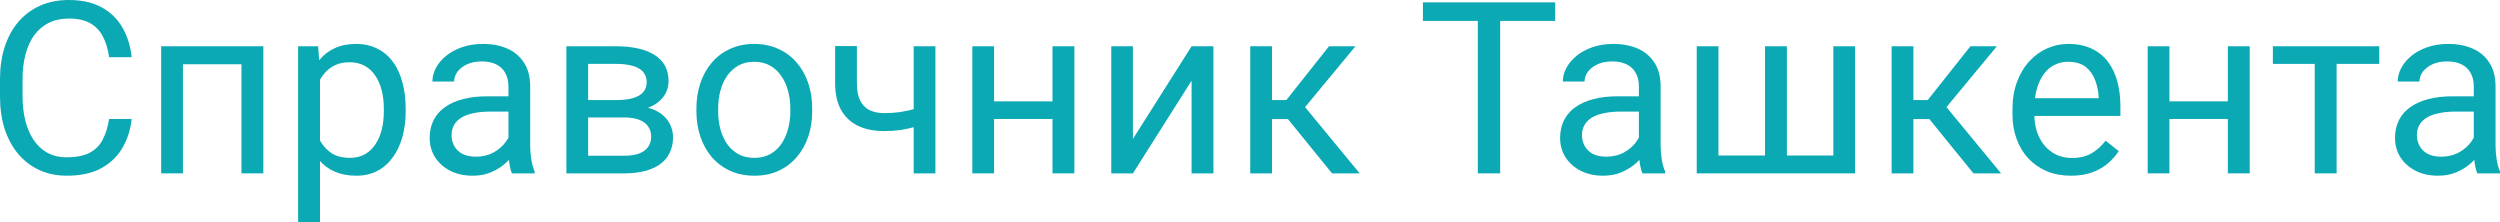 <svg width="135" height="12" viewBox="0 0 135 12" fill="none" xmlns="http://www.w3.org/2000/svg">
<path d="M5.891 6.425H7.11C7.046 7.008 6.879 7.531 6.608 7.992C6.338 8.452 5.955 8.818 5.459 9.089C4.964 9.355 4.346 9.488 3.606 9.488C3.064 9.488 2.571 9.387 2.127 9.184C1.686 8.981 1.308 8.693 0.99 8.321C0.673 7.945 0.427 7.495 0.254 6.97C0.085 6.442 0 5.854 0 5.207V4.288C0 3.641 0.085 3.055 0.254 2.531C0.427 2.002 0.675 1.55 0.997 1.173C1.323 0.797 1.714 0.507 2.171 0.304C2.628 0.101 3.142 0 3.714 0C4.412 0 5.002 0.131 5.485 0.393C5.967 0.655 6.342 1.019 6.608 1.484C6.879 1.945 7.046 2.48 7.11 3.089H5.891C5.832 2.658 5.722 2.288 5.561 1.979C5.4 1.666 5.172 1.425 4.875 1.256C4.579 1.087 4.192 1.002 3.714 1.002C3.303 1.002 2.941 1.08 2.628 1.237C2.319 1.393 2.059 1.615 1.847 1.903C1.64 2.19 1.483 2.535 1.378 2.937C1.272 3.338 1.219 3.784 1.219 4.275V5.207C1.219 5.66 1.265 6.085 1.359 6.482C1.456 6.879 1.602 7.228 1.797 7.529C1.991 7.829 2.239 8.066 2.539 8.239C2.84 8.408 3.195 8.493 3.606 8.493C4.126 8.493 4.541 8.41 4.85 8.245C5.159 8.08 5.392 7.844 5.548 7.535C5.709 7.226 5.823 6.856 5.891 6.425Z" fill="#0AA9B4"/>
<path d="M13.179 2.499V3.469H9.706V2.499H13.179ZM9.878 2.499V9.362H8.703V2.499H9.878ZM14.22 2.499V9.362H13.039V2.499H14.22Z" fill="#0AA9B4"/>
<path d="M17.28 3.818V12H16.099V2.499H17.178L17.28 3.818ZM21.907 5.873V6.006C21.907 6.505 21.848 6.968 21.73 7.395C21.611 7.818 21.438 8.186 21.209 8.499C20.985 8.812 20.708 9.055 20.378 9.228C20.047 9.402 19.669 9.488 19.241 9.488C18.805 9.488 18.42 9.416 18.086 9.273C17.752 9.129 17.468 8.92 17.235 8.645C17.003 8.37 16.816 8.04 16.677 7.655C16.541 7.271 16.448 6.837 16.397 6.355V5.645C16.448 5.137 16.543 4.683 16.683 4.281C16.823 3.879 17.007 3.537 17.235 3.254C17.468 2.966 17.75 2.748 18.08 2.6C18.41 2.448 18.791 2.372 19.222 2.372C19.654 2.372 20.037 2.457 20.371 2.626C20.706 2.791 20.987 3.027 21.216 3.336C21.444 3.645 21.616 4.015 21.73 4.446C21.848 4.873 21.907 5.349 21.907 5.873ZM20.727 6.006V5.873C20.727 5.531 20.691 5.209 20.619 4.909C20.547 4.605 20.435 4.338 20.282 4.11C20.134 3.877 19.944 3.696 19.711 3.564C19.478 3.429 19.201 3.362 18.879 3.362C18.583 3.362 18.325 3.412 18.105 3.514C17.889 3.615 17.705 3.753 17.553 3.926C17.4 4.095 17.276 4.29 17.178 4.51C17.085 4.725 17.015 4.949 16.969 5.182V6.825C17.053 7.121 17.172 7.4 17.324 7.662C17.477 7.92 17.68 8.129 17.934 8.29C18.188 8.446 18.507 8.524 18.892 8.524C19.209 8.524 19.483 8.459 19.711 8.328C19.944 8.192 20.134 8.008 20.282 7.776C20.435 7.543 20.547 7.277 20.619 6.977C20.691 6.672 20.727 6.349 20.727 6.006Z" fill="#0AA9B4"/>
<path d="M27.456 8.188V4.655C27.456 4.385 27.401 4.15 27.291 3.951C27.185 3.748 27.024 3.592 26.808 3.482C26.592 3.372 26.326 3.317 26.008 3.317C25.712 3.317 25.452 3.368 25.228 3.469C25.008 3.571 24.834 3.704 24.707 3.869C24.584 4.034 24.523 4.211 24.523 4.402H23.349C23.349 4.156 23.412 3.913 23.539 3.672C23.666 3.431 23.848 3.214 24.085 3.019C24.326 2.82 24.614 2.664 24.948 2.55C25.287 2.431 25.663 2.372 26.078 2.372C26.578 2.372 27.018 2.457 27.399 2.626C27.784 2.795 28.084 3.051 28.3 3.393C28.52 3.732 28.63 4.156 28.63 4.668V7.865C28.63 8.093 28.649 8.336 28.687 8.594C28.73 8.852 28.791 9.074 28.871 9.26V9.362H27.646C27.587 9.226 27.54 9.047 27.507 8.822C27.473 8.594 27.456 8.383 27.456 8.188ZM27.659 5.201L27.672 6.025H26.485C26.15 6.025 25.852 6.053 25.589 6.108C25.327 6.159 25.107 6.237 24.929 6.342C24.752 6.448 24.616 6.581 24.523 6.742C24.43 6.899 24.383 7.082 24.383 7.294C24.383 7.51 24.432 7.706 24.529 7.884C24.627 8.061 24.773 8.203 24.967 8.309C25.166 8.41 25.41 8.461 25.697 8.461C26.057 8.461 26.375 8.385 26.65 8.233C26.925 8.08 27.143 7.894 27.303 7.674C27.468 7.455 27.557 7.241 27.57 7.034L28.072 7.598C28.042 7.776 27.962 7.973 27.83 8.188C27.699 8.404 27.523 8.611 27.303 8.81C27.088 9.004 26.829 9.167 26.529 9.298C26.233 9.425 25.898 9.488 25.526 9.488C25.06 9.488 24.652 9.397 24.301 9.216C23.954 9.034 23.683 8.791 23.488 8.486C23.298 8.178 23.203 7.833 23.203 7.452C23.203 7.085 23.274 6.761 23.418 6.482C23.562 6.199 23.77 5.964 24.041 5.778C24.311 5.588 24.637 5.444 25.018 5.347C25.399 5.249 25.824 5.201 26.294 5.201H27.659Z" fill="#0AA9B4"/>
<path d="M33.702 6.342H31.449L31.436 5.404H33.277C33.641 5.404 33.944 5.368 34.185 5.296C34.43 5.224 34.614 5.116 34.737 4.973C34.86 4.829 34.921 4.651 34.921 4.44C34.921 4.275 34.885 4.131 34.813 4.008C34.746 3.882 34.642 3.778 34.502 3.698C34.363 3.613 34.189 3.552 33.982 3.514C33.779 3.471 33.539 3.45 33.264 3.45H31.76V9.362H30.585V2.499H33.264C33.7 2.499 34.092 2.537 34.439 2.613C34.79 2.689 35.088 2.805 35.334 2.962C35.584 3.114 35.774 3.309 35.905 3.545C36.036 3.782 36.102 4.061 36.102 4.383C36.102 4.59 36.06 4.786 35.975 4.973C35.89 5.159 35.766 5.323 35.6 5.467C35.435 5.611 35.232 5.729 34.991 5.822C34.75 5.911 34.473 5.968 34.16 5.994L33.702 6.342ZM33.702 9.362H31.023L31.608 8.41H33.702C34.028 8.41 34.299 8.37 34.515 8.29C34.731 8.205 34.892 8.087 34.997 7.934C35.108 7.778 35.163 7.592 35.163 7.376C35.163 7.161 35.108 6.977 34.997 6.825C34.892 6.668 34.731 6.55 34.515 6.469C34.299 6.385 34.028 6.342 33.702 6.342H31.919L31.931 5.404H34.16L34.585 5.759C34.961 5.789 35.281 5.882 35.543 6.038C35.806 6.194 36.005 6.393 36.14 6.634C36.276 6.871 36.343 7.129 36.343 7.408C36.343 7.729 36.282 8.013 36.159 8.258C36.041 8.503 35.867 8.708 35.639 8.873C35.41 9.034 35.133 9.156 34.807 9.241C34.481 9.321 34.113 9.362 33.702 9.362Z" fill="#0AA9B4"/>
<path d="M37.606 6.006V5.86C37.606 5.366 37.678 4.907 37.822 4.484C37.966 4.057 38.174 3.687 38.444 3.374C38.715 3.057 39.043 2.812 39.428 2.638C39.814 2.461 40.245 2.372 40.724 2.372C41.206 2.372 41.64 2.461 42.025 2.638C42.414 2.812 42.744 3.057 43.015 3.374C43.29 3.687 43.5 4.057 43.644 4.484C43.788 4.907 43.859 5.366 43.859 5.86V6.006C43.859 6.501 43.788 6.96 43.644 7.383C43.5 7.806 43.29 8.175 43.015 8.493C42.744 8.806 42.416 9.051 42.031 9.228C41.65 9.402 41.219 9.488 40.736 9.488C40.254 9.488 39.82 9.402 39.435 9.228C39.05 9.051 38.72 8.806 38.444 8.493C38.174 8.175 37.966 7.806 37.822 7.383C37.678 6.96 37.606 6.501 37.606 6.006ZM38.781 5.86V6.006C38.781 6.349 38.821 6.672 38.901 6.977C38.982 7.277 39.103 7.543 39.263 7.776C39.428 8.008 39.634 8.192 39.879 8.328C40.125 8.459 40.41 8.524 40.736 8.524C41.058 8.524 41.339 8.459 41.581 8.328C41.826 8.192 42.029 8.008 42.19 7.776C42.351 7.543 42.471 7.277 42.552 6.977C42.636 6.672 42.679 6.349 42.679 6.006V5.86C42.679 5.522 42.636 5.203 42.552 4.903C42.471 4.598 42.349 4.33 42.184 4.097C42.023 3.86 41.82 3.674 41.574 3.539C41.333 3.404 41.049 3.336 40.724 3.336C40.402 3.336 40.118 3.404 39.873 3.539C39.632 3.674 39.428 3.86 39.263 4.097C39.103 4.33 38.982 4.598 38.901 4.903C38.821 5.203 38.781 5.522 38.781 5.86Z" fill="#0AA9B4"/>
<path d="M50.512 2.499V9.362H49.338V2.499H50.512ZM50.112 5.651V6.615C49.875 6.704 49.634 6.784 49.389 6.856C49.148 6.924 48.891 6.979 48.621 7.021C48.354 7.059 48.064 7.078 47.751 7.078C47.209 7.078 46.739 6.985 46.342 6.799C45.944 6.609 45.637 6.323 45.421 5.943C45.205 5.558 45.097 5.074 45.097 4.49V2.486H46.272V4.49C46.272 4.871 46.329 5.18 46.443 5.416C46.557 5.653 46.725 5.829 46.945 5.943C47.165 6.053 47.434 6.108 47.751 6.108C48.056 6.108 48.341 6.089 48.608 6.051C48.879 6.008 49.137 5.953 49.382 5.886C49.632 5.818 49.875 5.74 50.112 5.651Z" fill="#0AA9B4"/>
<path d="M57.064 5.474V6.425H53.432V5.474H57.064ZM53.68 2.499V9.362H52.506V2.499H53.68ZM58.016 2.499V9.362H56.835V2.499H58.016Z" fill="#0AA9B4"/>
<path d="M61.177 7.503L64.345 2.499H65.526V9.362H64.345V4.357L61.177 9.362H60.009V2.499H61.177V7.503Z" fill="#0AA9B4"/>
<path d="M68.687 2.499V9.362H67.513V2.499H68.687ZM73.194 2.499L69.938 6.431H68.293L68.116 5.404H69.462L71.766 2.499H73.194ZM71.931 9.362L69.404 6.254L70.16 5.404L73.423 9.362H71.931Z" fill="#0AA9B4"/>
<path d="M81.009 0.127V9.362H79.803V0.127H81.009ZM83.98 0.127V1.129H76.838V0.127H83.98Z" fill="#0AA9B4"/>
<path d="M88.5 8.188V4.655C88.5 4.385 88.445 4.15 88.335 3.951C88.229 3.748 88.068 3.592 87.852 3.482C87.636 3.372 87.37 3.317 87.052 3.317C86.756 3.317 86.496 3.368 86.272 3.469C86.051 3.571 85.878 3.704 85.751 3.869C85.628 4.034 85.567 4.211 85.567 4.402H84.392C84.392 4.156 84.456 3.913 84.583 3.672C84.71 3.431 84.892 3.214 85.129 3.019C85.37 2.82 85.658 2.664 85.992 2.55C86.331 2.431 86.707 2.372 87.122 2.372C87.622 2.372 88.062 2.457 88.443 2.626C88.828 2.795 89.128 3.051 89.344 3.393C89.564 3.732 89.674 4.156 89.674 4.668V7.865C89.674 8.093 89.693 8.336 89.731 8.594C89.774 8.852 89.835 9.074 89.915 9.26V9.362H88.69C88.631 9.226 88.584 9.047 88.55 8.822C88.517 8.594 88.5 8.383 88.5 8.188ZM88.703 5.201L88.716 6.025H87.528C87.194 6.025 86.896 6.053 86.633 6.108C86.371 6.159 86.151 6.237 85.973 6.342C85.795 6.448 85.66 6.581 85.567 6.742C85.474 6.899 85.427 7.082 85.427 7.294C85.427 7.51 85.476 7.706 85.573 7.884C85.671 8.061 85.817 8.203 86.011 8.309C86.21 8.41 86.454 8.461 86.741 8.461C87.101 8.461 87.418 8.385 87.694 8.233C87.969 8.08 88.186 7.894 88.347 7.674C88.512 7.455 88.601 7.241 88.614 7.034L89.115 7.598C89.086 7.776 89.005 7.973 88.874 8.188C88.743 8.404 88.567 8.611 88.347 8.81C88.132 9.004 87.873 9.167 87.573 9.298C87.277 9.425 86.942 9.488 86.57 9.488C86.104 9.488 85.696 9.397 85.345 9.216C84.998 9.034 84.727 8.791 84.532 8.486C84.342 8.178 84.246 7.833 84.246 7.452C84.246 7.085 84.318 6.761 84.462 6.482C84.606 6.199 84.814 5.964 85.084 5.778C85.355 5.588 85.681 5.444 86.062 5.347C86.443 5.249 86.868 5.201 87.338 5.201H88.703Z" fill="#0AA9B4"/>
<path d="M91.623 2.499H92.797V8.397H95.311V2.499H96.492V8.397H99V2.499H100.174V9.362H91.623V2.499Z" fill="#0AA9B4"/>
<path d="M103.323 2.499V9.362H102.148V2.499H103.323ZM107.83 2.499L104.573 6.431H102.929L102.751 5.404H104.097L106.402 2.499H107.83ZM106.567 9.362L104.04 6.254L104.795 5.404L108.058 9.362H106.567Z" fill="#0AA9B4"/>
<path d="M111.829 9.488C111.351 9.488 110.917 9.408 110.528 9.247C110.143 9.082 109.811 8.852 109.531 8.556C109.256 8.26 109.044 7.909 108.896 7.503C108.748 7.097 108.674 6.653 108.674 6.171V5.905C108.674 5.347 108.757 4.85 108.922 4.414C109.087 3.975 109.311 3.603 109.595 3.298C109.878 2.994 110.2 2.763 110.56 2.607C110.919 2.45 111.292 2.372 111.677 2.372C112.168 2.372 112.591 2.457 112.946 2.626C113.306 2.795 113.6 3.032 113.829 3.336C114.057 3.636 114.227 3.992 114.337 4.402C114.447 4.808 114.502 5.252 114.502 5.734V6.26H109.372V5.302H113.327V5.214C113.31 4.909 113.247 4.613 113.137 4.326C113.031 4.038 112.862 3.801 112.629 3.615C112.396 3.429 112.079 3.336 111.677 3.336C111.41 3.336 111.165 3.393 110.94 3.507C110.716 3.617 110.524 3.782 110.363 4.002C110.202 4.222 110.077 4.49 109.988 4.808C109.899 5.125 109.855 5.49 109.855 5.905V6.171C109.855 6.497 109.899 6.803 109.988 7.091C110.081 7.374 110.215 7.624 110.388 7.839C110.566 8.055 110.78 8.224 111.029 8.347C111.283 8.469 111.571 8.531 111.893 8.531C112.307 8.531 112.659 8.446 112.946 8.277C113.234 8.108 113.486 7.882 113.702 7.598L114.413 8.163C114.265 8.387 114.076 8.6 113.848 8.803C113.619 9.006 113.338 9.171 113.004 9.298C112.674 9.425 112.282 9.488 111.829 9.488Z" fill="#0AA9B4"/>
<path d="M120.533 5.474V6.425H116.901V5.474H120.533ZM117.149 2.499V9.362H115.975V2.499H117.149ZM121.485 2.499V9.362H120.304V2.499H121.485Z" fill="#0AA9B4"/>
<path d="M126.176 2.499V9.362H124.995V2.499H126.176ZM128.48 2.499V3.45H122.735V2.499H128.48Z" fill="#0AA9B4"/>
<path d="M133.584 8.188V4.655C133.584 4.385 133.529 4.15 133.419 3.951C133.314 3.748 133.153 3.592 132.937 3.482C132.721 3.372 132.454 3.317 132.137 3.317C131.841 3.317 131.58 3.368 131.356 3.469C131.136 3.571 130.963 3.704 130.836 3.869C130.713 4.034 130.652 4.211 130.652 4.402H129.477C129.477 4.156 129.541 3.913 129.668 3.672C129.795 3.431 129.976 3.214 130.213 3.019C130.455 2.82 130.743 2.664 131.077 2.55C131.415 2.431 131.792 2.372 132.207 2.372C132.706 2.372 133.146 2.457 133.527 2.626C133.912 2.795 134.213 3.051 134.429 3.393C134.649 3.732 134.759 4.156 134.759 4.668V7.865C134.759 8.093 134.778 8.336 134.816 8.594C134.858 8.852 134.92 9.074 135 9.26V9.362H133.775C133.716 9.226 133.669 9.047 133.635 8.822C133.601 8.594 133.584 8.383 133.584 8.188ZM133.788 5.201L133.8 6.025H132.613C132.279 6.025 131.98 6.053 131.718 6.108C131.456 6.159 131.236 6.237 131.058 6.342C130.88 6.448 130.745 6.581 130.652 6.742C130.558 6.899 130.512 7.082 130.512 7.294C130.512 7.51 130.561 7.706 130.658 7.884C130.755 8.061 130.901 8.203 131.096 8.309C131.295 8.41 131.538 8.461 131.826 8.461C132.186 8.461 132.503 8.385 132.778 8.233C133.053 8.08 133.271 7.894 133.432 7.674C133.597 7.455 133.686 7.241 133.699 7.034L134.2 7.598C134.171 7.776 134.09 7.973 133.959 8.188C133.828 8.404 133.652 8.611 133.432 8.81C133.216 9.004 132.958 9.167 132.658 9.298C132.361 9.425 132.027 9.488 131.655 9.488C131.189 9.488 130.781 9.397 130.429 9.216C130.082 9.034 129.811 8.791 129.617 8.486C129.426 8.178 129.331 7.833 129.331 7.452C129.331 7.085 129.403 6.761 129.547 6.482C129.691 6.199 129.898 5.964 130.169 5.778C130.44 5.588 130.766 5.444 131.147 5.347C131.528 5.249 131.953 5.201 132.423 5.201H133.788Z" fill="#0AA9B4"/>
</svg>
